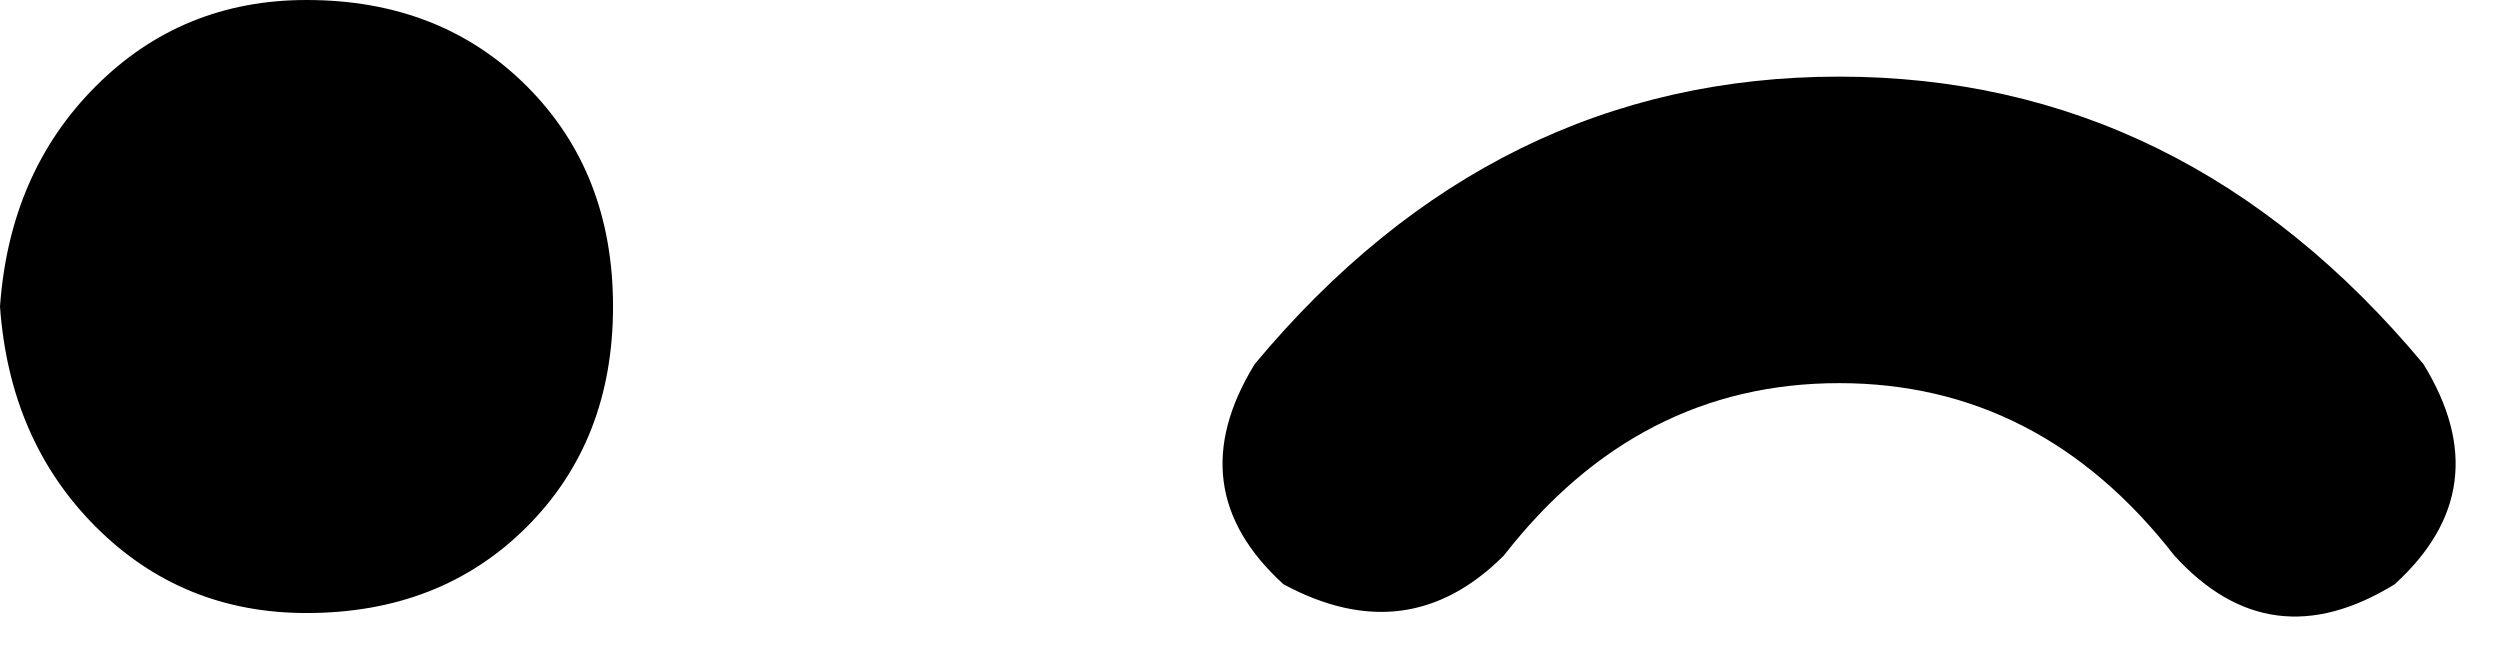 <svg xmlns="http://www.w3.org/2000/svg" viewBox="0 0 261 69">
    <path d="M 32 64 Q 46 64 55 55 L 55 55 Q 64 46 64 32 Q 64 18 55 9 Q 46 0 32 0 Q 19 0 10 9 Q 1 18 0 32 Q 1 46 10 55 Q 19 64 32 64 L 32 64 Z M 157 58 Q 171 40 192 40 L 192 40 Q 213 40 227 58 Q 237 69 250 61 Q 261 51 253 38 Q 228 8 192 8 Q 156 8 131 38 Q 123 51 134 61 Q 147 68 157 58 L 157 58 Z"/>
</svg>
